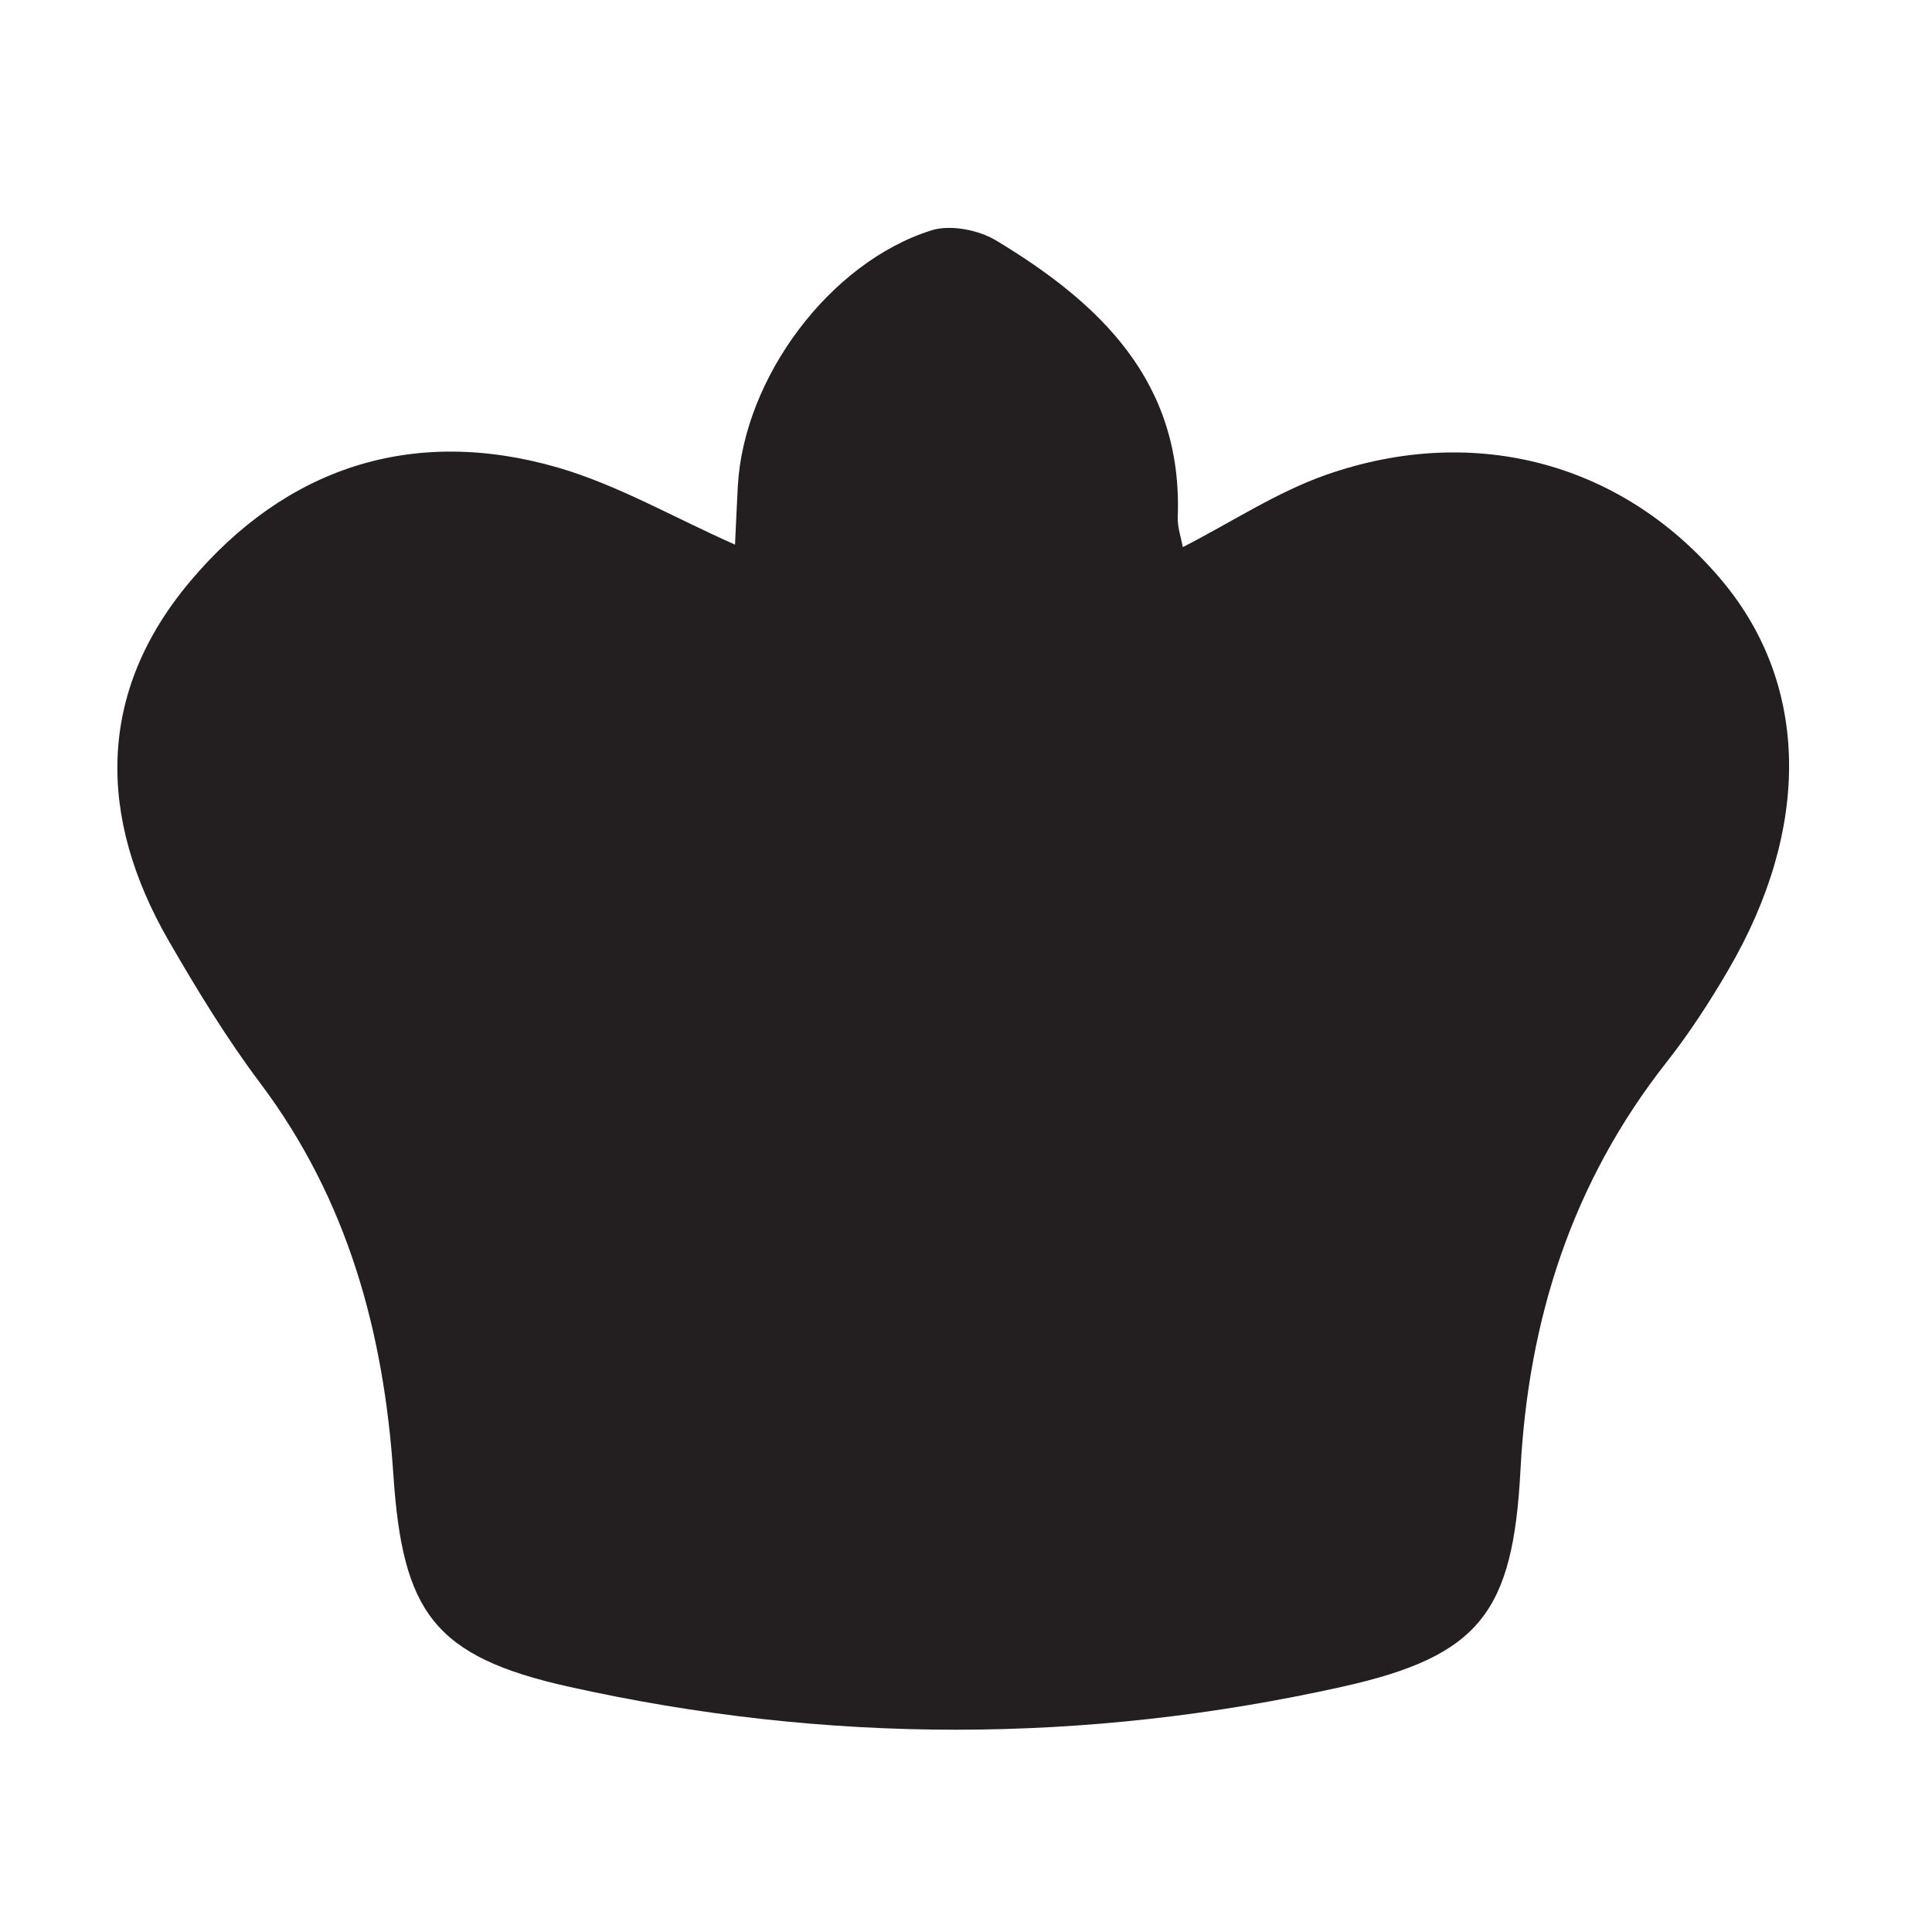 <?xml version="1.0" encoding="utf-8"?>
<!-- Generator: Adobe Illustrator 25.0.1, SVG Export Plug-In . SVG Version: 6.00 Build 0)  -->
<svg version="1.1" id="Layer_1" xmlns="http://www.w3.org/2000/svg" xmlns:xlink="http://www.w3.org/1999/xlink" x="0px" y="0px"
	 viewBox="0 0 2000 2000" style="enable-background:new 0 0 2000 2000;" xml:space="preserve">
<style type="text/css">
	.st0{fill:#231F20;}
</style>
<path class="st0" d="M1784.1,602.9c-100.9-122.1-255.2-166-411.2-111.4c-50.9,17.8-97.2,48.6-148.5,74.9c-1.8-10.3-5.6-20.7-5.2-31
	c5.3-140.2-80.3-221.5-188.1-286.5c-18.2-10.9-47.2-16.6-66.7-10.5C858.5,271.6,770,391.5,763.8,503.1c-1.1,20-1.9,40.1-2.9,60.7
	C696.8,535.4,639.4,502,577.5,484c-150.5-43.5-281.7,0.1-380.6,117.8c-96.7,114.7-96.3,243.8-22.2,372.2
	c29.3,50.7,59.9,101,95,147.7c90.3,120.3,127.7,257.6,137.5,404.7c9.5,142.7,41.9,188.5,181.7,219.7
	c266.4,59.4,534.7,59.3,801.1-0.1c142.6-31.8,176.3-77.7,184-224.5c8.2-156.2,53.6-297.9,151.2-421.9c23.7-30.1,44.8-62.7,64.1-95.8
	C1875,857,1872.6,710,1784.1,602.9z"/>
</svg>
